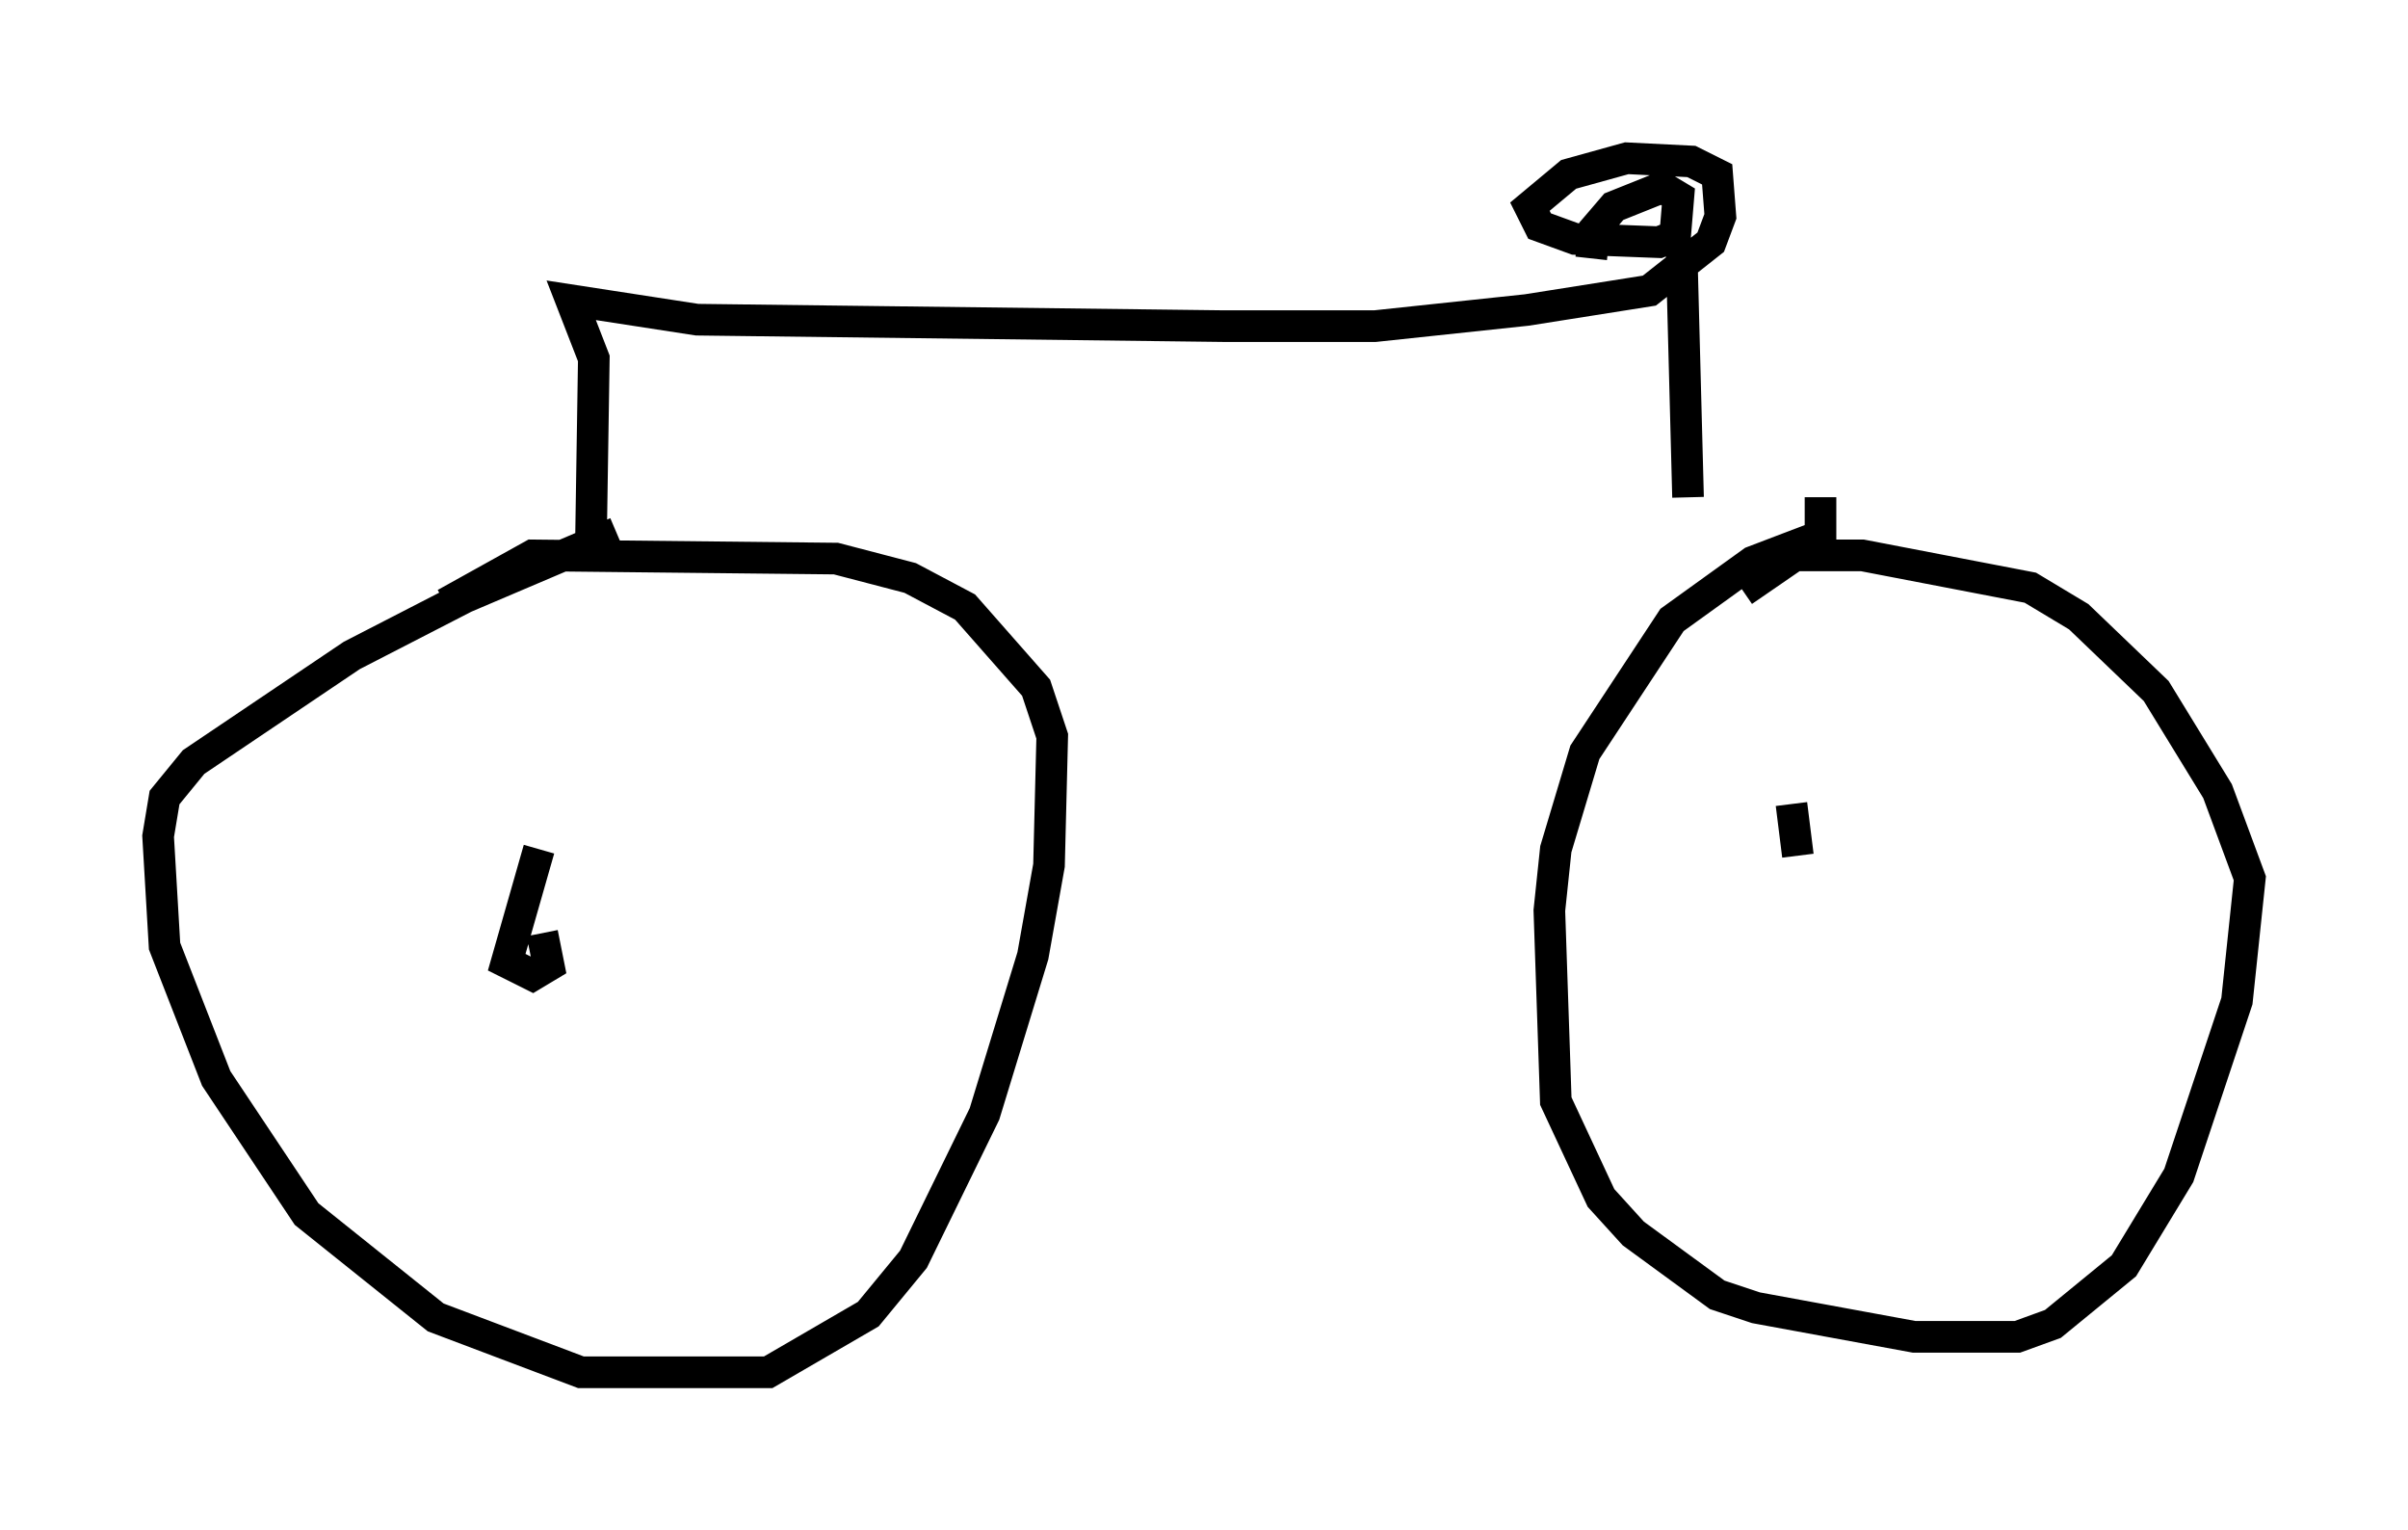 <?xml version="1.0" encoding="utf-8" ?>
<svg baseProfile="full" height="48.384" version="1.1" width="76.151" xmlns="http://www.w3.org/2000/svg" xmlns:ev="http://www.w3.org/2001/xml-events" xmlns:xlink="http://www.w3.org/1999/xlink"><defs /><rect fill="white" height="48.384" width="76.151" x="0" y="0" /><path d="M20.313, 16.944 m-0.817, -0.102 l-4.798, 2.042 -3.573, 1.838 l-5.002, 3.369 -0.919, 1.123 l-0.204, 1.225 0.204, 3.471 l1.633, 4.185 2.858, 4.288 l4.083, 3.267 4.594, 1.735 l5.921, 0.0 3.165, -1.838 l1.429, -1.735 2.246, -4.594 l1.531, -5.002 0.51, -2.858 l0.102, -4.083 -0.51, -1.531 l-2.246, -2.552 -1.735, -0.919 l-2.348, -0.613 -9.596, -0.102 l-2.756, 1.531 m2.96, 7.758 l-1.021, 3.573 0.817, 0.408 l0.51, -0.306 -0.204, -1.021 m40.425, -13.781 l0.0, 1.225 -2.144, 0.817 l-2.552, 1.838 -2.756, 4.185 l-0.919, 3.063 -0.204, 1.94 l0.204, 6.023 1.429, 3.063 l1.021, 1.123 2.654, 1.94 l1.225, 0.408 5.002, 0.919 l3.267, 0.0 1.123, -0.408 l2.246, -1.838 1.735, -2.858 l1.838, -5.513 0.408, -3.879 l-1.021, -2.756 -1.94, -3.165 l-2.45, -2.348 -1.531, -0.919 l-5.308, -1.021 -2.144, 0.0 l-1.633, 1.123 m1.531, 6.738 l0.204, 1.633 m-38.18, -9.188 l0.102, -6.533 -0.715, -1.838 l3.981, 0.613 16.64, 0.204 l4.798, 0.0 4.798, -0.51 l3.879, -0.613 1.94, -1.531 l0.306, -0.817 -0.102, -1.327 l-0.817, -0.408 -2.042, -0.102 l-1.838, 0.51 -1.225, 1.021 l0.306, 0.613 1.123, 0.408 l2.654, 0.102 0.51, -0.204 l0.102, -1.225 -0.51, -0.306 l-1.531, 0.613 -0.613, 0.715 l-0.102, 0.919 m2.858, -0.204 l0.204, 7.758 " fill="none" stroke="black" stroke-width="1" /></svg>